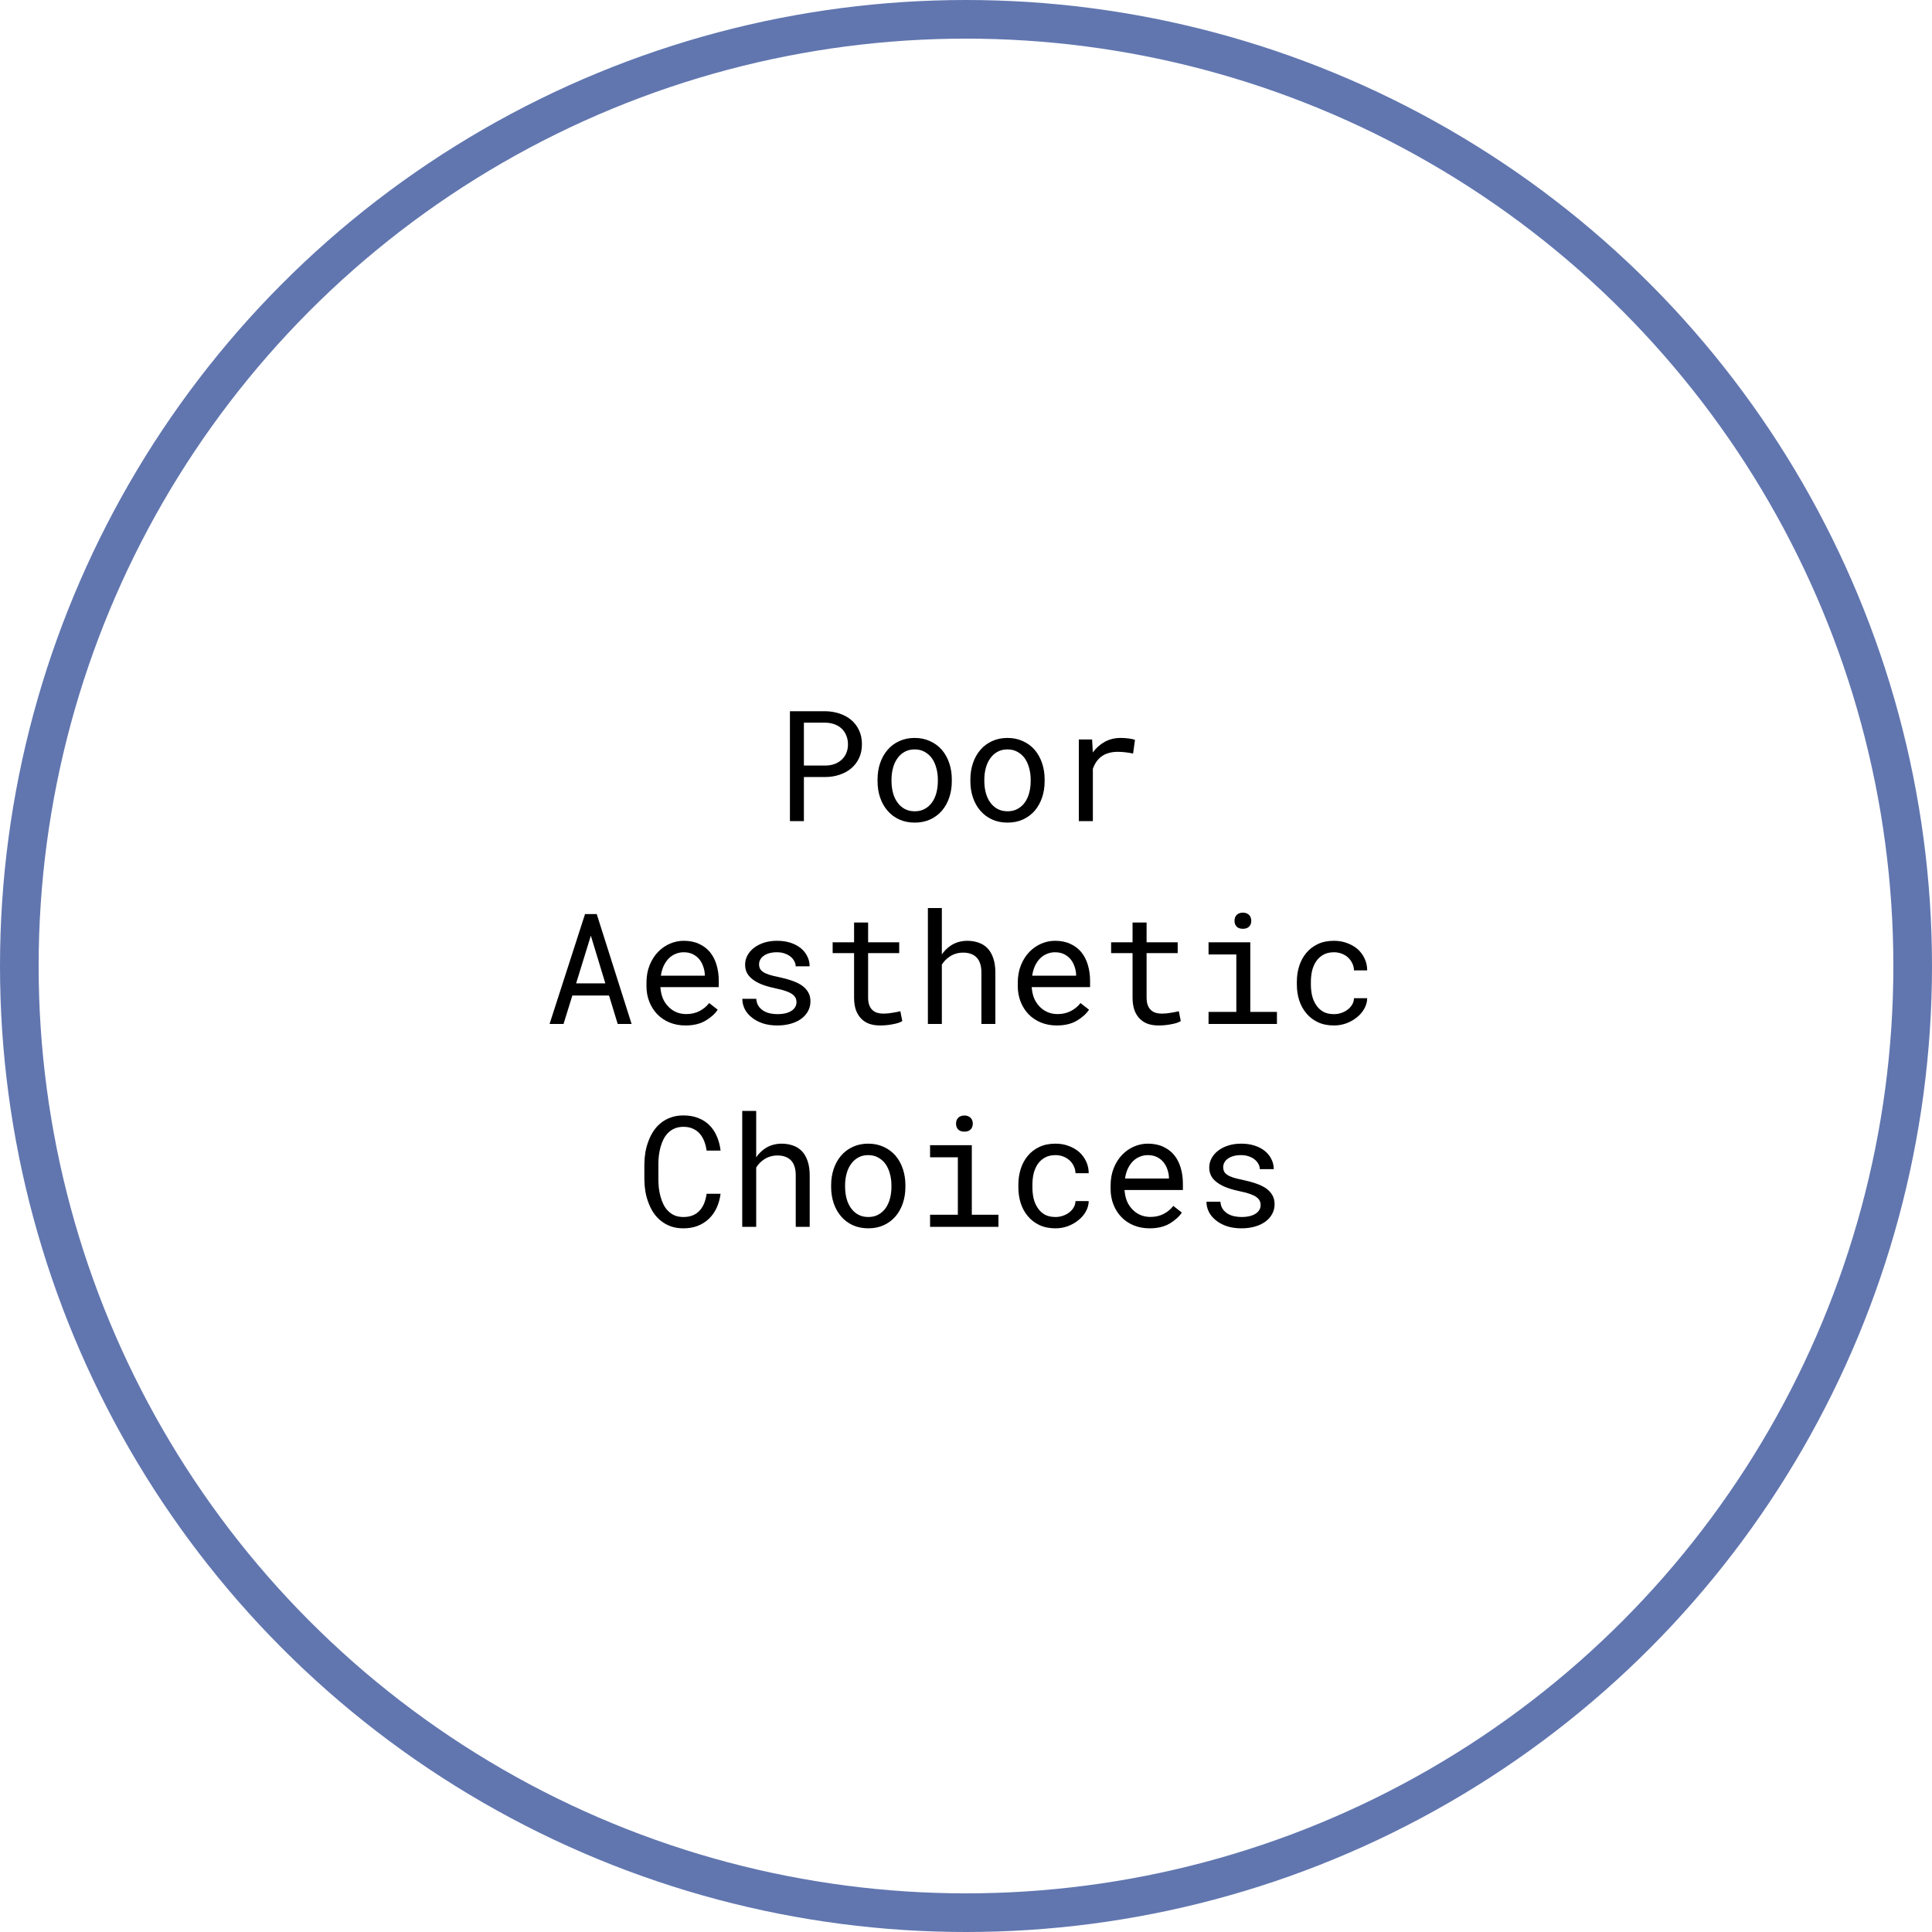 <svg width="200" height="200" viewBox="0 0 200 200" fill="none" xmlns="http://www.w3.org/2000/svg">
<rect width="200" height="200" fill="white"/>
<circle cx="100" cy="100" r="98" stroke="#6176AF" stroke-width="4"/>
<path d="M83.219 80.438H85.461C85.971 80.432 86.453 80.354 86.906 80.203C87.365 80.052 87.766 79.833 88.109 79.547C88.453 79.26 88.724 78.909 88.922 78.492C89.125 78.07 89.227 77.586 89.227 77.039C89.227 76.492 89.125 76.008 88.922 75.586C88.724 75.164 88.453 74.81 88.109 74.523C87.766 74.237 87.365 74.018 86.906 73.867C86.453 73.716 85.971 73.635 85.461 73.625H81.773V85H83.219V80.438ZM83.219 79.25V74.812H85.461C85.794 74.818 86.102 74.872 86.383 74.977C86.669 75.081 86.917 75.229 87.125 75.422C87.328 75.615 87.487 75.849 87.602 76.125C87.721 76.401 87.781 76.711 87.781 77.055C87.781 77.398 87.721 77.706 87.602 77.977C87.487 78.242 87.326 78.469 87.117 78.656C86.909 78.844 86.664 78.99 86.383 79.094C86.102 79.193 85.794 79.245 85.461 79.25H83.219ZM90.844 80.695V80.867C90.844 81.477 90.932 82.042 91.109 82.562C91.287 83.083 91.542 83.537 91.875 83.922C92.203 84.307 92.604 84.609 93.078 84.828C93.557 85.047 94.096 85.156 94.695 85.156C95.289 85.156 95.823 85.047 96.297 84.828C96.771 84.609 97.174 84.307 97.508 83.922C97.836 83.537 98.088 83.083 98.266 82.562C98.443 82.042 98.531 81.477 98.531 80.867V80.695C98.531 80.086 98.443 79.521 98.266 79C98.088 78.474 97.836 78.018 97.508 77.633C97.174 77.247 96.768 76.945 96.289 76.727C95.815 76.503 95.279 76.391 94.68 76.391C94.086 76.391 93.552 76.503 93.078 76.727C92.604 76.945 92.203 77.247 91.875 77.633C91.542 78.018 91.287 78.474 91.109 79C90.932 79.521 90.844 80.086 90.844 80.695ZM92.289 80.867V80.695C92.289 80.284 92.338 79.891 92.438 79.516C92.537 79.135 92.688 78.802 92.891 78.516C93.088 78.229 93.336 78.003 93.633 77.836C93.93 77.664 94.279 77.578 94.68 77.578C95.081 77.578 95.43 77.664 95.727 77.836C96.029 78.003 96.281 78.229 96.484 78.516C96.682 78.802 96.831 79.135 96.93 79.516C97.034 79.891 97.086 80.284 97.086 80.695V80.867C97.086 81.284 97.037 81.682 96.938 82.062C96.838 82.438 96.69 82.768 96.492 83.055C96.289 83.341 96.037 83.568 95.734 83.734C95.438 83.901 95.091 83.984 94.695 83.984C94.294 83.984 93.943 83.901 93.641 83.734C93.338 83.568 93.088 83.341 92.891 83.055C92.688 82.768 92.537 82.438 92.438 82.062C92.338 81.682 92.289 81.284 92.289 80.867ZM100.453 80.695V80.867C100.453 81.477 100.542 82.042 100.719 82.562C100.896 83.083 101.151 83.537 101.484 83.922C101.812 84.307 102.214 84.609 102.688 84.828C103.167 85.047 103.706 85.156 104.305 85.156C104.898 85.156 105.432 85.047 105.906 84.828C106.38 84.609 106.784 84.307 107.117 83.922C107.445 83.537 107.698 83.083 107.875 82.562C108.052 82.042 108.141 81.477 108.141 80.867V80.695C108.141 80.086 108.052 79.521 107.875 79C107.698 78.474 107.445 78.018 107.117 77.633C106.784 77.247 106.378 76.945 105.898 76.727C105.424 76.503 104.888 76.391 104.289 76.391C103.695 76.391 103.161 76.503 102.688 76.727C102.214 76.945 101.812 77.247 101.484 77.633C101.151 78.018 100.896 78.474 100.719 79C100.542 79.521 100.453 80.086 100.453 80.695ZM101.898 80.867V80.695C101.898 80.284 101.948 79.891 102.047 79.516C102.146 79.135 102.297 78.802 102.5 78.516C102.698 78.229 102.945 78.003 103.242 77.836C103.539 77.664 103.888 77.578 104.289 77.578C104.69 77.578 105.039 77.664 105.336 77.836C105.638 78.003 105.891 78.229 106.094 78.516C106.292 78.802 106.44 79.135 106.539 79.516C106.643 79.891 106.695 80.284 106.695 80.695V80.867C106.695 81.284 106.646 81.682 106.547 82.062C106.448 82.438 106.299 82.768 106.102 83.055C105.898 83.341 105.646 83.568 105.344 83.734C105.047 83.901 104.701 83.984 104.305 83.984C103.904 83.984 103.552 83.901 103.25 83.734C102.948 83.568 102.698 83.341 102.5 83.055C102.297 82.768 102.146 82.438 102.047 82.062C101.948 81.682 101.898 81.284 101.898 80.867ZM116.008 76.391C115.393 76.391 114.844 76.526 114.359 76.797C113.88 77.062 113.469 77.427 113.125 77.891L113.117 77.68L113.055 76.547H111.68V85H113.133V79.578C113.227 79.318 113.344 79.083 113.484 78.875C113.63 78.662 113.799 78.482 113.992 78.336C114.206 78.169 114.456 78.044 114.742 77.961C115.029 77.872 115.349 77.828 115.703 77.828C115.979 77.828 116.242 77.844 116.492 77.875C116.747 77.901 117.016 77.945 117.297 78.008L117.492 76.594C117.346 76.531 117.128 76.482 116.836 76.445C116.549 76.409 116.273 76.391 116.008 76.391ZM63.047 103.055L63.945 106H65.383L61.773 94.625H60.562L56.891 106H58.336L59.25 103.055H63.047ZM59.641 101.797L61.164 96.859L62.664 101.797H59.641ZM70.961 106.156C71.784 106.156 72.474 105.992 73.031 105.664C73.594 105.331 74.016 104.951 74.297 104.523L73.414 103.836C73.148 104.18 72.815 104.456 72.414 104.664C72.013 104.872 71.555 104.977 71.039 104.977C70.648 104.977 70.292 104.904 69.969 104.758C69.646 104.612 69.37 104.411 69.141 104.156C68.917 103.917 68.74 103.641 68.609 103.328C68.484 103.016 68.404 102.654 68.367 102.242V102.188H74.406V101.539C74.406 100.951 74.331 100.404 74.18 99.898C74.034 99.393 73.81 98.953 73.508 98.578C73.206 98.208 72.826 97.919 72.367 97.711C71.914 97.497 71.383 97.391 70.773 97.391C70.289 97.391 69.815 97.49 69.352 97.688C68.893 97.885 68.484 98.169 68.125 98.539C67.76 98.914 67.469 99.372 67.25 99.914C67.031 100.451 66.922 101.06 66.922 101.742V102.07C66.922 102.659 67.021 103.203 67.219 103.703C67.417 104.203 67.693 104.635 68.047 105C68.401 105.365 68.826 105.648 69.32 105.852C69.82 106.055 70.367 106.156 70.961 106.156ZM70.773 98.578C71.143 98.578 71.461 98.646 71.727 98.781C71.997 98.917 72.221 99.094 72.398 99.312C72.576 99.531 72.713 99.792 72.812 100.094C72.912 100.391 72.961 100.669 72.961 100.93V101H68.414C68.471 100.609 68.57 100.266 68.711 99.969C68.857 99.667 69.034 99.412 69.242 99.203C69.451 99 69.685 98.846 69.945 98.742C70.206 98.633 70.482 98.578 70.773 98.578ZM82.453 103.758C82.453 103.893 82.427 104.021 82.375 104.141C82.323 104.26 82.247 104.37 82.148 104.469C81.987 104.63 81.763 104.758 81.477 104.852C81.19 104.94 80.854 104.984 80.469 104.984C80.224 104.984 79.977 104.958 79.727 104.906C79.477 104.854 79.25 104.766 79.047 104.641C78.838 104.516 78.664 104.352 78.523 104.148C78.388 103.945 78.31 103.695 78.289 103.398H76.844C76.844 103.758 76.924 104.104 77.086 104.438C77.253 104.771 77.492 105.062 77.805 105.312C78.112 105.568 78.49 105.773 78.938 105.93C79.385 106.081 79.896 106.156 80.469 106.156C80.969 106.156 81.43 106.096 81.852 105.977C82.273 105.857 82.635 105.688 82.938 105.469C83.24 105.25 83.474 104.987 83.641 104.68C83.812 104.372 83.898 104.031 83.898 103.656C83.898 103.307 83.823 103 83.672 102.734C83.526 102.469 83.312 102.234 83.031 102.031C82.75 101.833 82.404 101.664 81.992 101.523C81.581 101.378 81.115 101.25 80.594 101.141C80.198 101.062 79.87 100.982 79.609 100.898C79.354 100.815 79.151 100.721 79 100.617C78.844 100.513 78.734 100.396 78.672 100.266C78.609 100.135 78.578 99.987 78.578 99.82C78.578 99.659 78.617 99.503 78.695 99.352C78.773 99.201 78.891 99.068 79.047 98.953C79.198 98.838 79.388 98.747 79.617 98.68C79.852 98.612 80.122 98.578 80.43 98.578C80.727 98.578 80.992 98.62 81.227 98.703C81.466 98.787 81.669 98.896 81.836 99.031C82.003 99.167 82.133 99.323 82.227 99.5C82.32 99.672 82.367 99.849 82.367 100.031H83.812C83.812 99.662 83.732 99.318 83.57 99C83.414 98.677 83.19 98.396 82.898 98.156C82.607 97.917 82.253 97.729 81.836 97.594C81.419 97.458 80.951 97.391 80.43 97.391C79.945 97.391 79.5 97.456 79.094 97.586C78.693 97.716 78.346 97.893 78.055 98.117C77.763 98.341 77.537 98.604 77.375 98.906C77.213 99.203 77.133 99.523 77.133 99.867C77.133 100.216 77.211 100.523 77.367 100.789C77.523 101.049 77.745 101.276 78.031 101.469C78.312 101.667 78.651 101.836 79.047 101.977C79.448 102.117 79.891 102.237 80.375 102.336C80.771 102.414 81.102 102.503 81.367 102.602C81.633 102.695 81.846 102.799 82.008 102.914C82.169 103.029 82.284 103.156 82.352 103.297C82.419 103.432 82.453 103.586 82.453 103.758ZM89.867 95.5H88.414V97.547H86.195V98.664H88.414V103.258C88.414 103.779 88.482 104.224 88.617 104.594C88.758 104.958 88.948 105.255 89.188 105.484C89.427 105.719 89.708 105.891 90.031 106C90.359 106.104 90.711 106.156 91.086 106.156C91.31 106.156 91.534 106.146 91.758 106.125C91.987 106.104 92.203 106.073 92.406 106.031C92.609 105.995 92.797 105.951 92.969 105.898C93.141 105.841 93.287 105.776 93.406 105.703L93.203 104.68C93.115 104.701 93 104.727 92.859 104.758C92.724 104.784 92.578 104.81 92.422 104.836C92.26 104.862 92.096 104.885 91.93 104.906C91.763 104.922 91.602 104.93 91.445 104.93C91.232 104.93 91.029 104.904 90.836 104.852C90.648 104.799 90.482 104.708 90.336 104.578C90.19 104.453 90.076 104.284 89.992 104.07C89.909 103.857 89.867 103.586 89.867 103.258V98.664H93.086V97.547H89.867V95.5ZM97.5 98.805V94H96.055V106H97.5V99.859C97.604 99.693 97.721 99.542 97.852 99.406C97.987 99.266 98.133 99.143 98.289 99.039C98.487 98.904 98.703 98.799 98.938 98.727C99.172 98.654 99.419 98.617 99.68 98.617C99.997 98.612 100.279 98.656 100.523 98.75C100.768 98.838 100.971 98.974 101.133 99.156C101.284 99.323 101.398 99.534 101.477 99.789C101.555 100.039 101.594 100.331 101.594 100.664V106H103.039V100.68C103.039 100.112 102.969 99.622 102.828 99.211C102.693 98.794 102.497 98.451 102.242 98.18C101.987 97.909 101.677 97.711 101.312 97.586C100.953 97.456 100.552 97.391 100.109 97.391C99.771 97.396 99.451 97.445 99.148 97.539C98.852 97.633 98.578 97.771 98.328 97.953C98.172 98.062 98.023 98.19 97.883 98.336C97.742 98.477 97.615 98.633 97.5 98.805ZM109.398 106.156C110.221 106.156 110.911 105.992 111.469 105.664C112.031 105.331 112.453 104.951 112.734 104.523L111.852 103.836C111.586 104.18 111.253 104.456 110.852 104.664C110.451 104.872 109.992 104.977 109.477 104.977C109.086 104.977 108.729 104.904 108.406 104.758C108.083 104.612 107.807 104.411 107.578 104.156C107.354 103.917 107.177 103.641 107.047 103.328C106.922 103.016 106.841 102.654 106.805 102.242V102.188H112.844V101.539C112.844 100.951 112.768 100.404 112.617 99.898C112.471 99.393 112.247 98.953 111.945 98.578C111.643 98.208 111.263 97.919 110.805 97.711C110.352 97.497 109.82 97.391 109.211 97.391C108.727 97.391 108.253 97.49 107.789 97.688C107.331 97.885 106.922 98.169 106.562 98.539C106.198 98.914 105.906 99.372 105.688 99.914C105.469 100.451 105.359 101.06 105.359 101.742V102.07C105.359 102.659 105.458 103.203 105.656 103.703C105.854 104.203 106.13 104.635 106.484 105C106.839 105.365 107.263 105.648 107.758 105.852C108.258 106.055 108.805 106.156 109.398 106.156ZM109.211 98.578C109.581 98.578 109.898 98.646 110.164 98.781C110.435 98.917 110.659 99.094 110.836 99.312C111.013 99.531 111.151 99.792 111.25 100.094C111.349 100.391 111.398 100.669 111.398 100.93V101H106.852C106.909 100.609 107.008 100.266 107.148 99.969C107.294 99.667 107.471 99.412 107.68 99.203C107.888 99 108.122 98.846 108.383 98.742C108.643 98.633 108.919 98.578 109.211 98.578ZM118.695 95.5H117.242V97.547H115.023V98.664H117.242V103.258C117.242 103.779 117.31 104.224 117.445 104.594C117.586 104.958 117.776 105.255 118.016 105.484C118.255 105.719 118.536 105.891 118.859 106C119.188 106.104 119.539 106.156 119.914 106.156C120.138 106.156 120.362 106.146 120.586 106.125C120.815 106.104 121.031 106.073 121.234 106.031C121.438 105.995 121.625 105.951 121.797 105.898C121.969 105.841 122.115 105.776 122.234 105.703L122.031 104.68C121.943 104.701 121.828 104.727 121.688 104.758C121.552 104.784 121.406 104.81 121.25 104.836C121.089 104.862 120.924 104.885 120.758 104.906C120.591 104.922 120.43 104.93 120.273 104.93C120.06 104.93 119.857 104.904 119.664 104.852C119.477 104.799 119.31 104.708 119.164 104.578C119.018 104.453 118.904 104.284 118.82 104.07C118.737 103.857 118.695 103.586 118.695 103.258V98.664H121.914V97.547H118.695V95.5ZM125.109 97.547V98.805H127.984V104.75H125.109V106H132.188V104.75H129.43V97.547H125.109ZM127.797 95.328C127.797 95.562 127.867 95.758 128.008 95.914C128.154 96.07 128.372 96.148 128.664 96.148C128.951 96.148 129.167 96.07 129.312 95.914C129.458 95.758 129.531 95.562 129.531 95.328C129.531 95.198 129.51 95.078 129.469 94.969C129.427 94.859 129.365 94.768 129.281 94.695C129.214 94.628 129.128 94.576 129.023 94.539C128.919 94.497 128.799 94.477 128.664 94.477C128.529 94.477 128.406 94.497 128.297 94.539C128.193 94.576 128.107 94.628 128.039 94.695C127.956 94.773 127.893 94.867 127.852 94.977C127.815 95.086 127.797 95.203 127.797 95.328ZM138.094 104.984C137.641 104.984 137.26 104.896 136.953 104.719C136.651 104.536 136.409 104.299 136.227 104.008C136.039 103.721 135.904 103.398 135.82 103.039C135.742 102.674 135.703 102.307 135.703 101.938V101.609C135.703 101.245 135.742 100.883 135.82 100.523C135.904 100.164 136.039 99.838 136.227 99.547C136.414 99.26 136.659 99.029 136.961 98.852C137.268 98.669 137.646 98.578 138.094 98.578C138.385 98.578 138.656 98.628 138.906 98.727C139.161 98.826 139.38 98.961 139.562 99.133C139.745 99.305 139.888 99.505 139.992 99.734C140.102 99.958 140.159 100.198 140.164 100.453H141.531C141.531 100.026 141.445 99.625 141.273 99.25C141.102 98.875 140.865 98.549 140.562 98.273C140.255 98.003 139.891 97.789 139.469 97.633C139.052 97.471 138.594 97.391 138.094 97.391C137.453 97.391 136.893 97.505 136.414 97.734C135.935 97.963 135.536 98.271 135.219 98.656C134.896 99.047 134.654 99.497 134.492 100.008C134.331 100.518 134.25 101.052 134.25 101.609V101.938C134.25 102.5 134.331 103.036 134.492 103.547C134.654 104.052 134.896 104.497 135.219 104.883C135.536 105.273 135.935 105.583 136.414 105.812C136.893 106.042 137.453 106.156 138.094 106.156C138.542 106.156 138.971 106.081 139.383 105.93C139.794 105.773 140.159 105.565 140.477 105.305C140.794 105.049 141.047 104.753 141.234 104.414C141.427 104.07 141.526 103.711 141.531 103.336H140.164C140.159 103.57 140.096 103.789 139.977 103.992C139.862 104.19 139.708 104.362 139.516 104.508C139.323 104.659 139.102 104.776 138.852 104.859C138.607 104.943 138.354 104.984 138.094 104.984ZM74.594 123.578H73.148C73.102 123.922 73.021 124.242 72.906 124.539C72.792 124.831 72.638 125.083 72.445 125.297C72.253 125.516 72.016 125.685 71.734 125.805C71.458 125.924 71.13 125.984 70.75 125.984C70.401 125.984 70.096 125.93 69.836 125.82C69.576 125.706 69.349 125.549 69.156 125.352C68.963 125.159 68.805 124.935 68.68 124.68C68.555 124.424 68.453 124.151 68.375 123.859C68.297 123.573 68.24 123.281 68.203 122.984C68.172 122.682 68.156 122.391 68.156 122.109V120.508C68.156 120.227 68.172 119.938 68.203 119.641C68.24 119.339 68.297 119.044 68.375 118.758C68.453 118.471 68.555 118.201 68.68 117.945C68.81 117.69 68.971 117.466 69.164 117.273C69.352 117.081 69.576 116.93 69.836 116.82C70.102 116.706 70.406 116.648 70.75 116.648C71.13 116.648 71.458 116.714 71.734 116.844C72.016 116.969 72.253 117.143 72.445 117.367C72.638 117.591 72.792 117.852 72.906 118.148C73.021 118.445 73.102 118.766 73.148 119.109H74.594C74.531 118.568 74.401 118.073 74.203 117.625C74.01 117.177 73.753 116.792 73.43 116.469C73.107 116.151 72.721 115.906 72.273 115.734C71.826 115.557 71.318 115.469 70.75 115.469C70.276 115.469 69.849 115.536 69.469 115.672C69.088 115.802 68.75 115.984 68.453 116.219C68.151 116.453 67.891 116.732 67.672 117.055C67.458 117.372 67.281 117.719 67.141 118.094C66.995 118.469 66.885 118.862 66.812 119.273C66.745 119.685 66.708 120.102 66.703 120.523V122.109C66.708 122.531 66.745 122.948 66.812 123.359C66.885 123.771 66.995 124.164 67.141 124.539C67.281 124.914 67.458 125.26 67.672 125.578C67.891 125.896 68.151 126.172 68.453 126.406C68.75 126.641 69.088 126.826 69.469 126.961C69.854 127.091 70.281 127.156 70.75 127.156C71.297 127.156 71.792 127.07 72.234 126.898C72.682 126.721 73.07 126.474 73.398 126.156C73.721 125.844 73.984 125.469 74.188 125.031C74.391 124.589 74.526 124.104 74.594 123.578ZM78.281 119.805V115H76.836V127H78.281V120.859C78.385 120.693 78.503 120.542 78.633 120.406C78.768 120.266 78.914 120.143 79.07 120.039C79.268 119.904 79.484 119.799 79.719 119.727C79.953 119.654 80.201 119.617 80.461 119.617C80.779 119.612 81.06 119.656 81.305 119.75C81.549 119.839 81.753 119.974 81.914 120.156C82.065 120.323 82.18 120.534 82.258 120.789C82.336 121.039 82.375 121.331 82.375 121.664V127H83.82V121.68C83.82 121.112 83.75 120.622 83.609 120.211C83.474 119.794 83.279 119.451 83.023 119.18C82.768 118.909 82.458 118.711 82.094 118.586C81.734 118.456 81.333 118.391 80.891 118.391C80.552 118.396 80.232 118.445 79.93 118.539C79.633 118.633 79.359 118.771 79.109 118.953C78.953 119.062 78.805 119.19 78.664 119.336C78.523 119.477 78.396 119.633 78.281 119.805ZM86.039 122.695V122.867C86.039 123.477 86.128 124.042 86.305 124.562C86.482 125.083 86.737 125.536 87.07 125.922C87.398 126.307 87.799 126.609 88.273 126.828C88.753 127.047 89.292 127.156 89.891 127.156C90.484 127.156 91.018 127.047 91.492 126.828C91.966 126.609 92.37 126.307 92.703 125.922C93.031 125.536 93.284 125.083 93.461 124.562C93.638 124.042 93.727 123.477 93.727 122.867V122.695C93.727 122.086 93.638 121.521 93.461 121C93.284 120.474 93.031 120.018 92.703 119.633C92.37 119.247 91.963 118.945 91.484 118.727C91.01 118.503 90.474 118.391 89.875 118.391C89.281 118.391 88.747 118.503 88.273 118.727C87.799 118.945 87.398 119.247 87.07 119.633C86.737 120.018 86.482 120.474 86.305 121C86.128 121.521 86.039 122.086 86.039 122.695ZM87.484 122.867V122.695C87.484 122.284 87.534 121.891 87.633 121.516C87.732 121.135 87.883 120.802 88.086 120.516C88.284 120.229 88.531 120.003 88.828 119.836C89.125 119.664 89.474 119.578 89.875 119.578C90.276 119.578 90.625 119.664 90.922 119.836C91.224 120.003 91.477 120.229 91.68 120.516C91.878 120.802 92.026 121.135 92.125 121.516C92.229 121.891 92.281 122.284 92.281 122.695V122.867C92.281 123.284 92.232 123.682 92.133 124.062C92.034 124.438 91.885 124.768 91.688 125.055C91.484 125.341 91.232 125.568 90.93 125.734C90.633 125.901 90.287 125.984 89.891 125.984C89.49 125.984 89.138 125.901 88.836 125.734C88.534 125.568 88.284 125.341 88.086 125.055C87.883 124.768 87.732 124.438 87.633 124.062C87.534 123.682 87.484 123.284 87.484 122.867ZM96.281 118.547V119.805H99.156V125.75H96.281V127H103.359V125.75H100.602V118.547H96.281ZM98.969 116.328C98.969 116.562 99.039 116.758 99.18 116.914C99.326 117.07 99.544 117.148 99.836 117.148C100.122 117.148 100.339 117.07 100.484 116.914C100.63 116.758 100.703 116.562 100.703 116.328C100.703 116.198 100.682 116.078 100.641 115.969C100.599 115.859 100.536 115.768 100.453 115.695C100.385 115.628 100.299 115.576 100.195 115.539C100.091 115.497 99.971 115.477 99.836 115.477C99.701 115.477 99.578 115.497 99.469 115.539C99.365 115.576 99.279 115.628 99.211 115.695C99.128 115.773 99.065 115.867 99.023 115.977C98.987 116.086 98.969 116.203 98.969 116.328ZM109.266 125.984C108.812 125.984 108.432 125.896 108.125 125.719C107.823 125.536 107.581 125.299 107.398 125.008C107.211 124.721 107.076 124.398 106.992 124.039C106.914 123.674 106.875 123.307 106.875 122.938V122.609C106.875 122.245 106.914 121.883 106.992 121.523C107.076 121.164 107.211 120.839 107.398 120.547C107.586 120.26 107.831 120.029 108.133 119.852C108.44 119.669 108.818 119.578 109.266 119.578C109.557 119.578 109.828 119.628 110.078 119.727C110.333 119.826 110.552 119.961 110.734 120.133C110.917 120.305 111.06 120.505 111.164 120.734C111.273 120.958 111.331 121.198 111.336 121.453H112.703C112.703 121.026 112.617 120.625 112.445 120.25C112.273 119.875 112.036 119.549 111.734 119.273C111.427 119.003 111.062 118.789 110.641 118.633C110.224 118.471 109.766 118.391 109.266 118.391C108.625 118.391 108.065 118.505 107.586 118.734C107.107 118.964 106.708 119.271 106.391 119.656C106.068 120.047 105.826 120.497 105.664 121.008C105.503 121.518 105.422 122.052 105.422 122.609V122.938C105.422 123.5 105.503 124.036 105.664 124.547C105.826 125.052 106.068 125.497 106.391 125.883C106.708 126.273 107.107 126.583 107.586 126.812C108.065 127.042 108.625 127.156 109.266 127.156C109.714 127.156 110.143 127.081 110.555 126.93C110.966 126.773 111.331 126.565 111.648 126.305C111.966 126.049 112.219 125.753 112.406 125.414C112.599 125.07 112.698 124.711 112.703 124.336H111.336C111.331 124.57 111.268 124.789 111.148 124.992C111.034 125.19 110.88 125.362 110.688 125.508C110.495 125.659 110.273 125.776 110.023 125.859C109.779 125.943 109.526 125.984 109.266 125.984ZM119.008 127.156C119.831 127.156 120.521 126.992 121.078 126.664C121.641 126.331 122.062 125.951 122.344 125.523L121.461 124.836C121.195 125.18 120.862 125.456 120.461 125.664C120.06 125.872 119.602 125.977 119.086 125.977C118.695 125.977 118.339 125.904 118.016 125.758C117.693 125.612 117.417 125.411 117.188 125.156C116.964 124.917 116.786 124.641 116.656 124.328C116.531 124.016 116.451 123.654 116.414 123.242V123.188H122.453V122.539C122.453 121.951 122.378 121.404 122.227 120.898C122.081 120.393 121.857 119.953 121.555 119.578C121.253 119.208 120.872 118.919 120.414 118.711C119.961 118.497 119.43 118.391 118.82 118.391C118.336 118.391 117.862 118.49 117.398 118.688C116.94 118.885 116.531 119.169 116.172 119.539C115.807 119.914 115.516 120.372 115.297 120.914C115.078 121.451 114.969 122.06 114.969 122.742V123.07C114.969 123.659 115.068 124.203 115.266 124.703C115.464 125.203 115.74 125.635 116.094 126C116.448 126.365 116.872 126.648 117.367 126.852C117.867 127.055 118.414 127.156 119.008 127.156ZM118.82 119.578C119.19 119.578 119.508 119.646 119.773 119.781C120.044 119.917 120.268 120.094 120.445 120.312C120.622 120.531 120.76 120.792 120.859 121.094C120.958 121.391 121.008 121.669 121.008 121.93V122H116.461C116.518 121.609 116.617 121.266 116.758 120.969C116.904 120.667 117.081 120.411 117.289 120.203C117.497 120 117.732 119.846 117.992 119.742C118.253 119.633 118.529 119.578 118.82 119.578ZM130.5 124.758C130.5 124.893 130.474 125.021 130.422 125.141C130.37 125.26 130.294 125.37 130.195 125.469C130.034 125.63 129.81 125.758 129.523 125.852C129.237 125.94 128.901 125.984 128.516 125.984C128.271 125.984 128.023 125.958 127.773 125.906C127.523 125.854 127.297 125.766 127.094 125.641C126.885 125.516 126.711 125.352 126.57 125.148C126.435 124.945 126.357 124.695 126.336 124.398H124.891C124.891 124.758 124.971 125.104 125.133 125.438C125.299 125.771 125.539 126.062 125.852 126.312C126.159 126.568 126.536 126.773 126.984 126.93C127.432 127.081 127.943 127.156 128.516 127.156C129.016 127.156 129.477 127.096 129.898 126.977C130.32 126.857 130.682 126.688 130.984 126.469C131.286 126.25 131.521 125.987 131.688 125.68C131.859 125.372 131.945 125.031 131.945 124.656C131.945 124.307 131.87 124 131.719 123.734C131.573 123.469 131.359 123.234 131.078 123.031C130.797 122.833 130.451 122.664 130.039 122.523C129.628 122.378 129.161 122.25 128.641 122.141C128.245 122.062 127.917 121.982 127.656 121.898C127.401 121.815 127.198 121.721 127.047 121.617C126.891 121.513 126.781 121.396 126.719 121.266C126.656 121.135 126.625 120.987 126.625 120.82C126.625 120.659 126.664 120.503 126.742 120.352C126.82 120.201 126.938 120.068 127.094 119.953C127.245 119.839 127.435 119.747 127.664 119.68C127.898 119.612 128.169 119.578 128.477 119.578C128.773 119.578 129.039 119.62 129.273 119.703C129.513 119.786 129.716 119.896 129.883 120.031C130.049 120.167 130.18 120.323 130.273 120.5C130.367 120.672 130.414 120.849 130.414 121.031H131.859C131.859 120.661 131.779 120.318 131.617 120C131.461 119.677 131.237 119.396 130.945 119.156C130.654 118.917 130.299 118.729 129.883 118.594C129.466 118.458 128.997 118.391 128.477 118.391C127.992 118.391 127.547 118.456 127.141 118.586C126.74 118.716 126.393 118.893 126.102 119.117C125.81 119.341 125.583 119.604 125.422 119.906C125.26 120.203 125.18 120.523 125.18 120.867C125.18 121.216 125.258 121.523 125.414 121.789C125.57 122.049 125.792 122.276 126.078 122.469C126.359 122.667 126.698 122.836 127.094 122.977C127.495 123.117 127.938 123.237 128.422 123.336C128.818 123.414 129.148 123.503 129.414 123.602C129.68 123.695 129.893 123.799 130.055 123.914C130.216 124.029 130.331 124.156 130.398 124.297C130.466 124.432 130.5 124.586 130.5 124.758Z" fill="black"/>
</svg>
